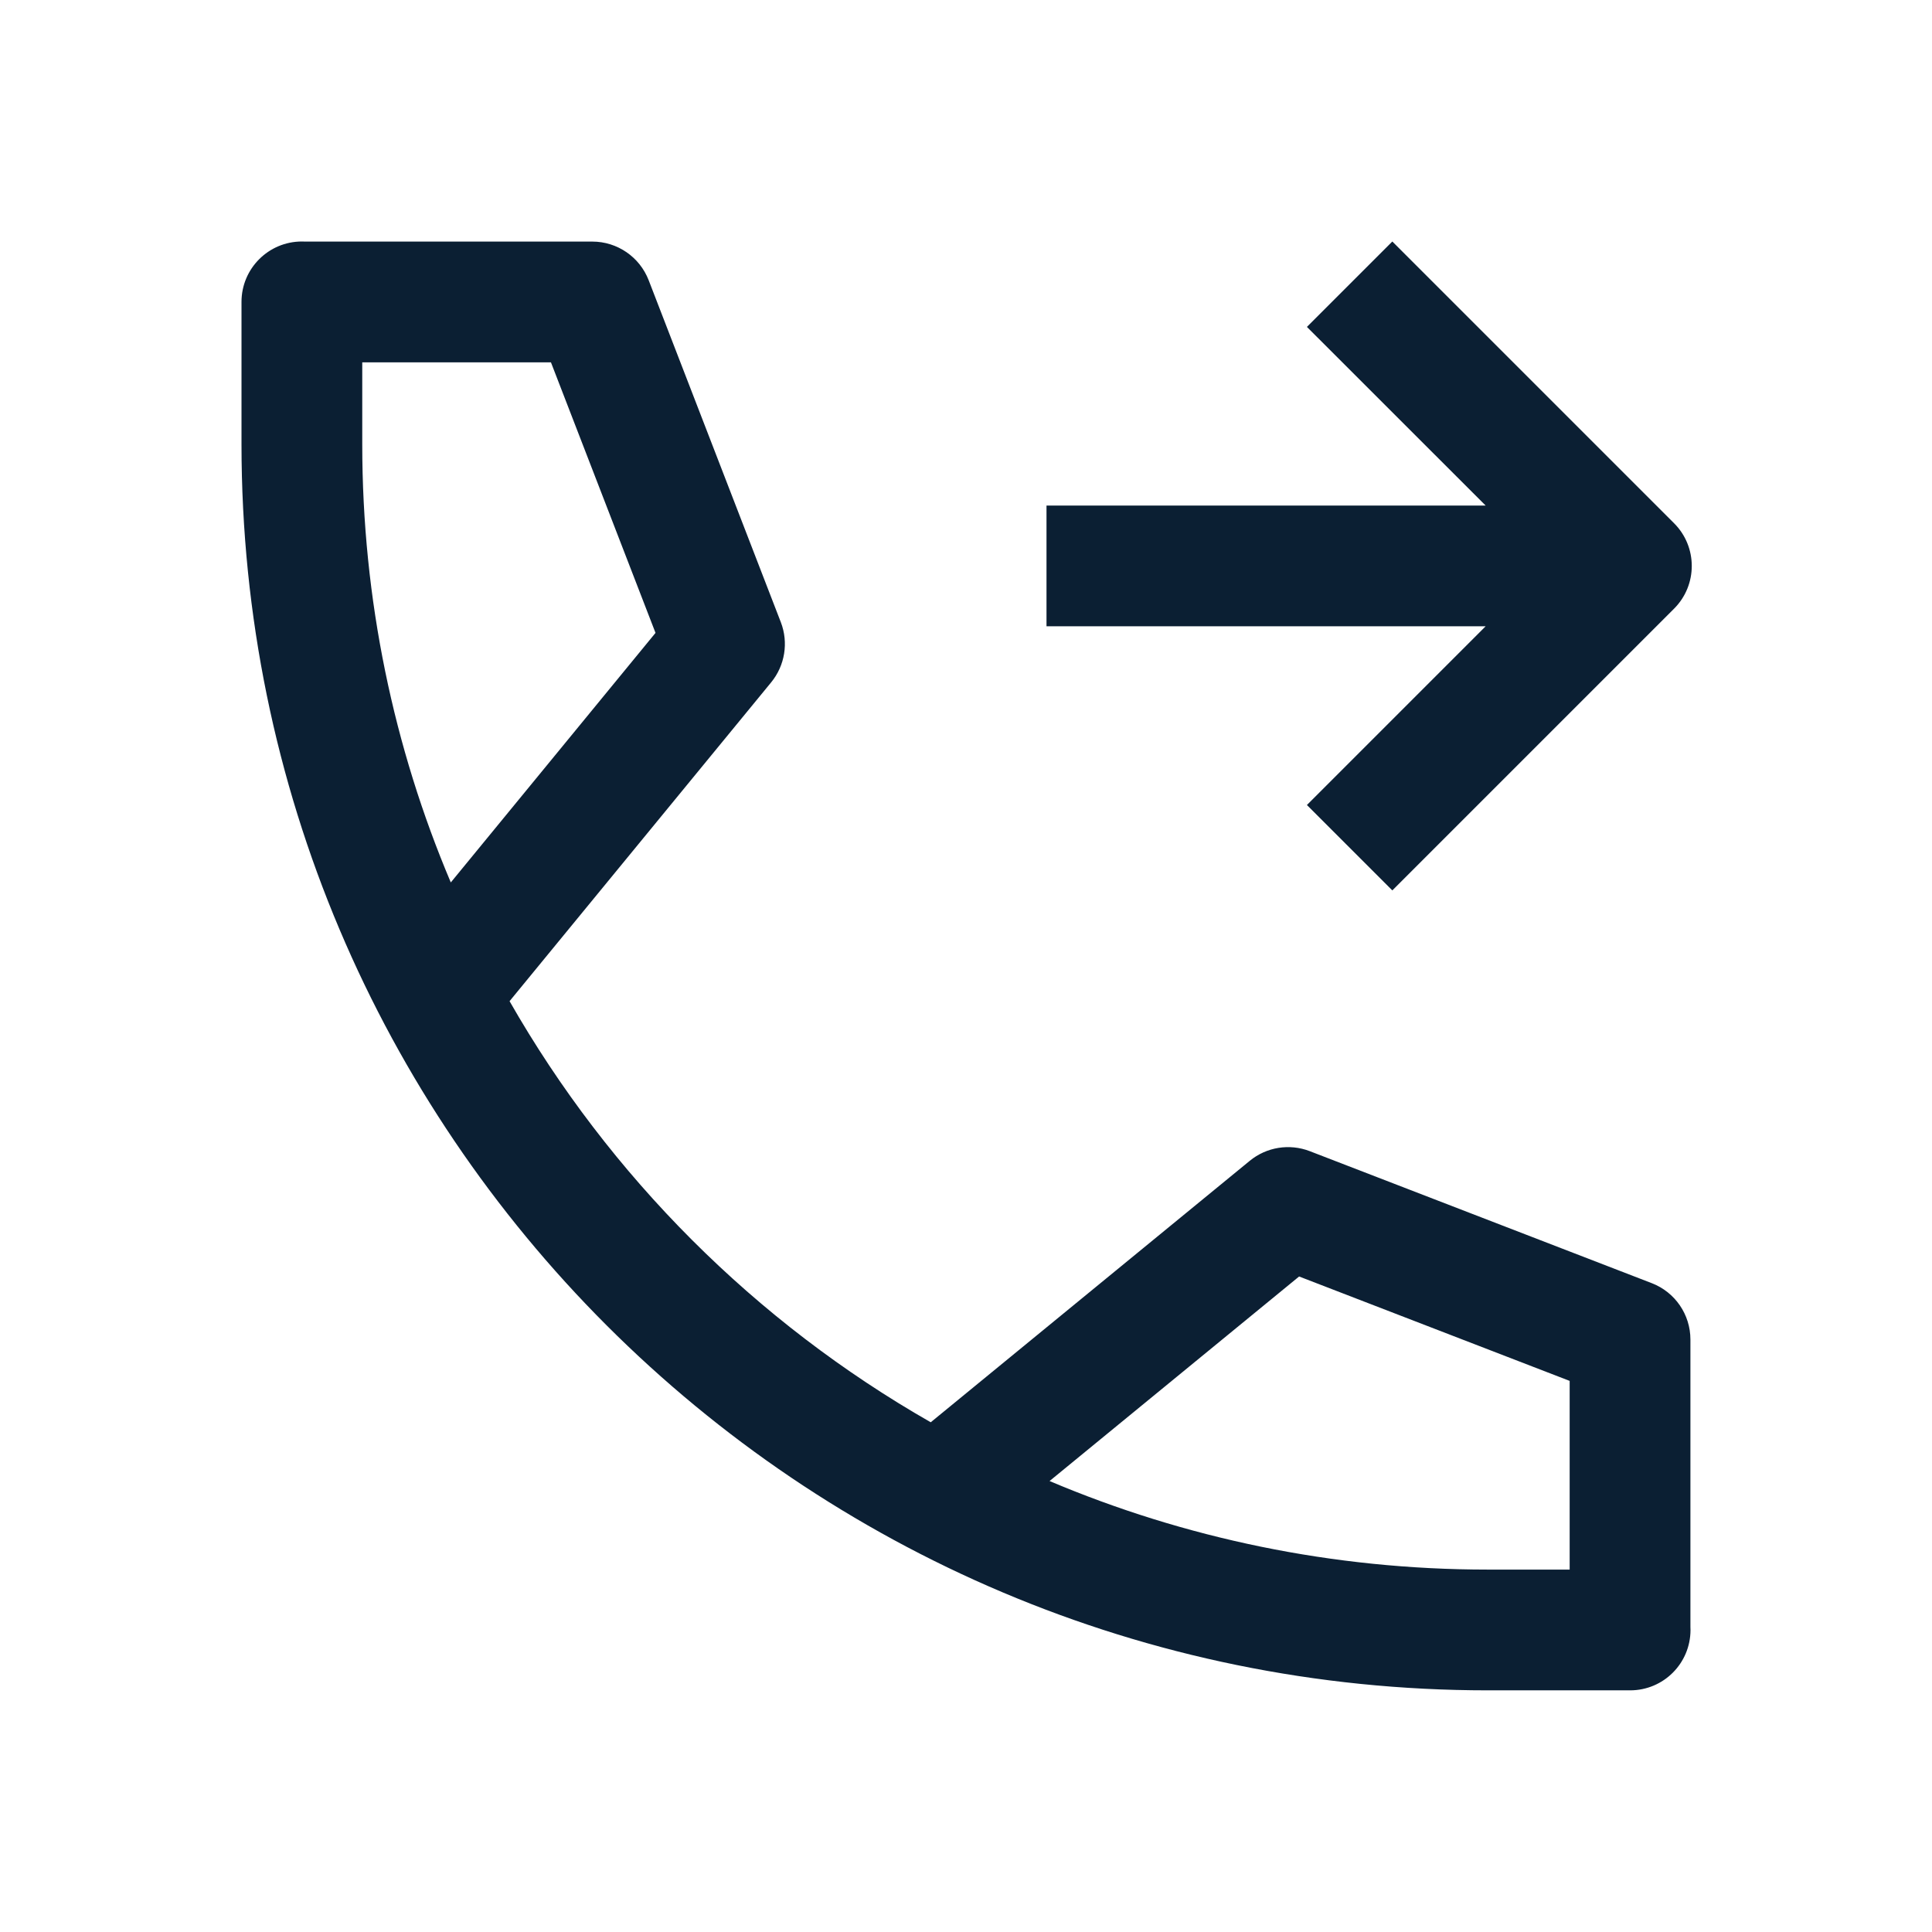 <svg width="24" height="24" viewBox="0 0 24 24" fill="none" xmlns="http://www.w3.org/2000/svg">
<path fill-rule="evenodd" clip-rule="evenodd" d="M3.75 3C3.763 3 3.775 3 3.788 3.001L7.358 3.001C7.668 3.001 7.946 3.192 8.058 3.481L9.7 7.73C9.797 7.982 9.751 8.267 9.58 8.476L6.33 12.437C7.573 14.614 9.385 16.425 11.562 17.668L15.525 14.42C15.733 14.249 16.018 14.203 16.27 14.3L20.519 15.94C20.809 16.052 20.999 16.33 20.999 16.64V20.209C21 20.222 21 20.235 21 20.248C21 20.662 20.665 20.998 20.25 20.998H18.483C9.933 20.998 3 14.067 3 5.518V3.75C3 3.336 3.336 3 3.75 3ZM8.143 7.862L5.6 10.962C4.892 9.289 4.5 7.449 4.5 5.518V4.501L6.844 4.501L8.143 7.862ZM13.038 18.398C14.711 19.106 16.551 19.498 18.483 19.498H19.499V17.154L16.138 15.857L13.038 18.398ZM16.235 4.061L18.455 6.28L13 6.28V7.78L18.455 7.78L16.235 10L17.296 11.061L20.796 7.561C21.089 7.268 21.089 6.793 20.796 6.5L17.296 3L16.235 4.061Z" fill="#0B1F33"/>
</svg>
